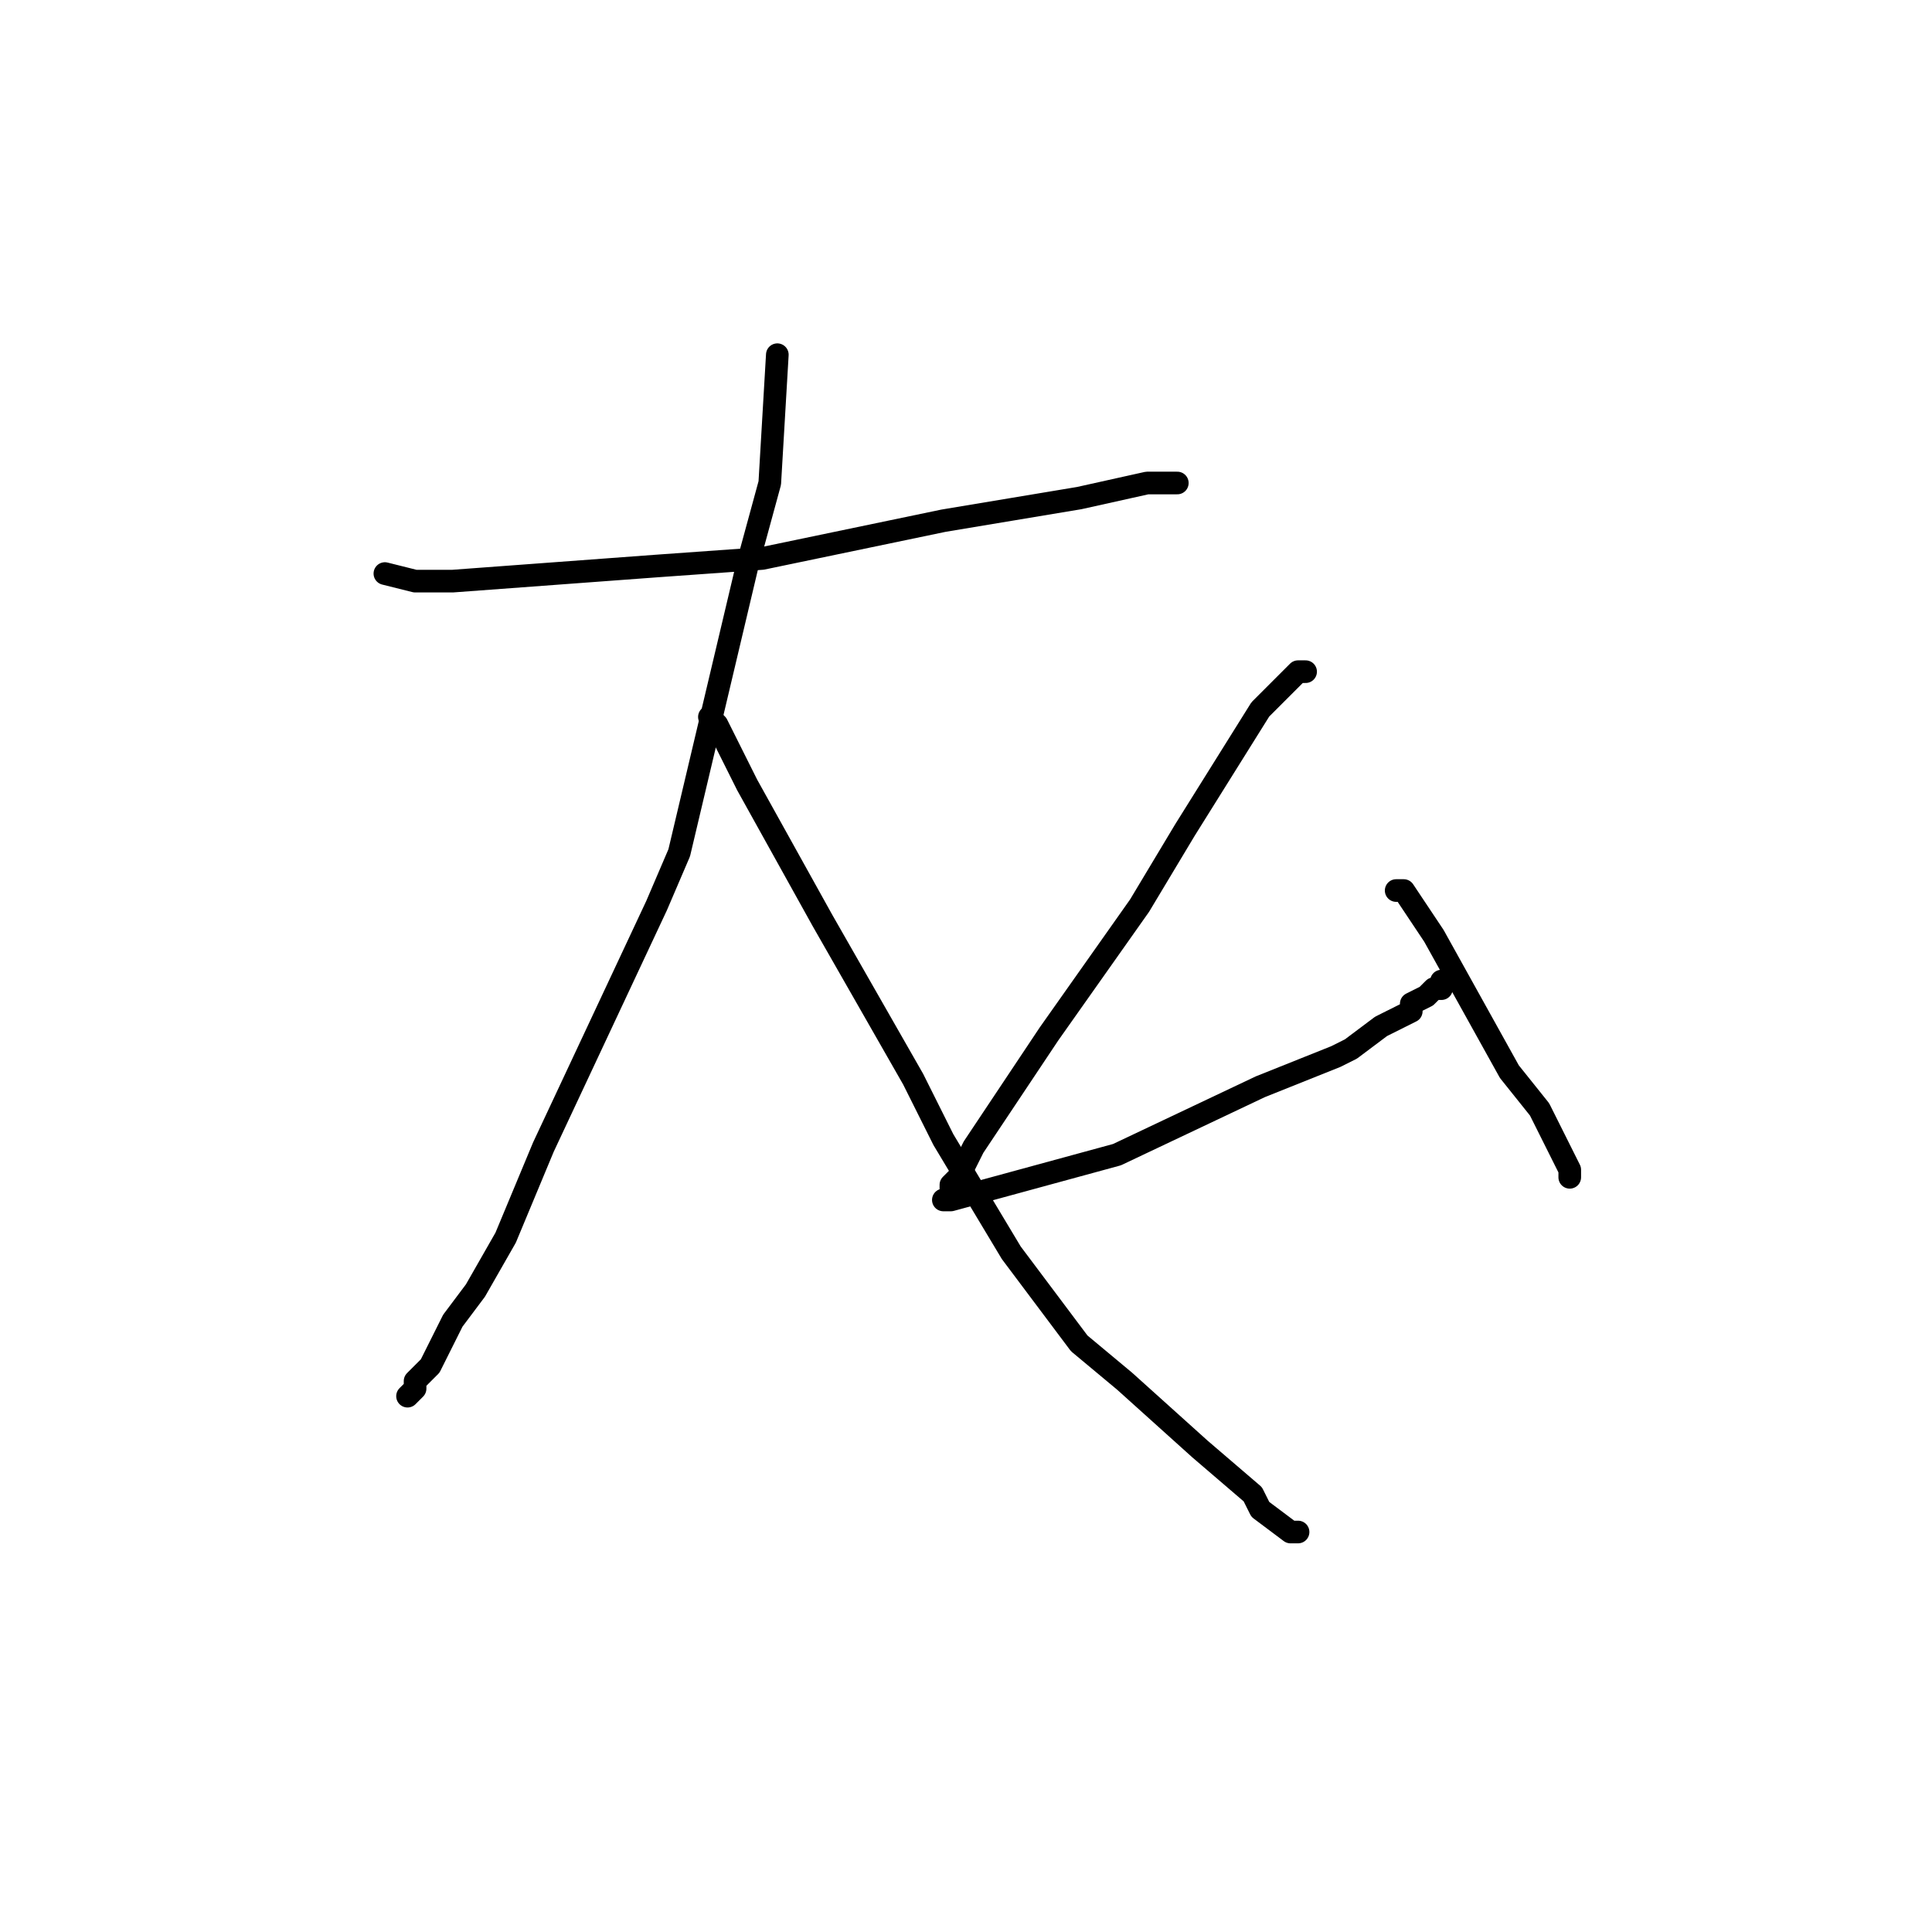 <?xml version="1.0" standalone="no"?>
    <svg width="256" height="256" xmlns="http://www.w3.org/2000/svg" version="1.1">
    <polyline stroke="black" stroke-width="3" stroke-linecap="round" fill="transparent" stroke-linejoin="round" points="51 76 55 77 60 77 87 75 101 74 125 69 143 66 152 64 155 64 156 64 156 64 " />
        <polyline stroke="black" stroke-width="3" stroke-linecap="round" fill="transparent" stroke-linejoin="round" points="103 47 102 64 99 75 90 113 87 120 72 152 67 164 63 171 60 175 57 181 55 183 55 184 54 185 54 185 " />
        <polyline stroke="black" stroke-width="3" stroke-linecap="round" fill="transparent" stroke-linejoin="round" points="94 95 95 96 97 100 99 104 109 122 121 143 125 151 134 166 143 178 149 183 159 192 166 198 167 200 171 203 171 203 172 203 172 203 " />
        <polyline stroke="black" stroke-width="3" stroke-linecap="round" fill="transparent" stroke-linejoin="round" points="173 89 172 89 167 94 157 110 151 120 139 137 131 149 129 152 127 156 126 157 126 158 126 159 125 159 125 159 126 159 137 156 148 153 167 144 177 140 179 139 183 136 187 134 187 133 189 132 190 131 191 131 191 131 191 131 191 130 192 130 192 130 " />
        <polyline stroke="black" stroke-width="3" stroke-linecap="round" fill="transparent" stroke-linejoin="round" points="185 118 186 118 190 124 200 142 204 147 207 153 208 155 208 155 208 156 208 156 " />
        </svg>